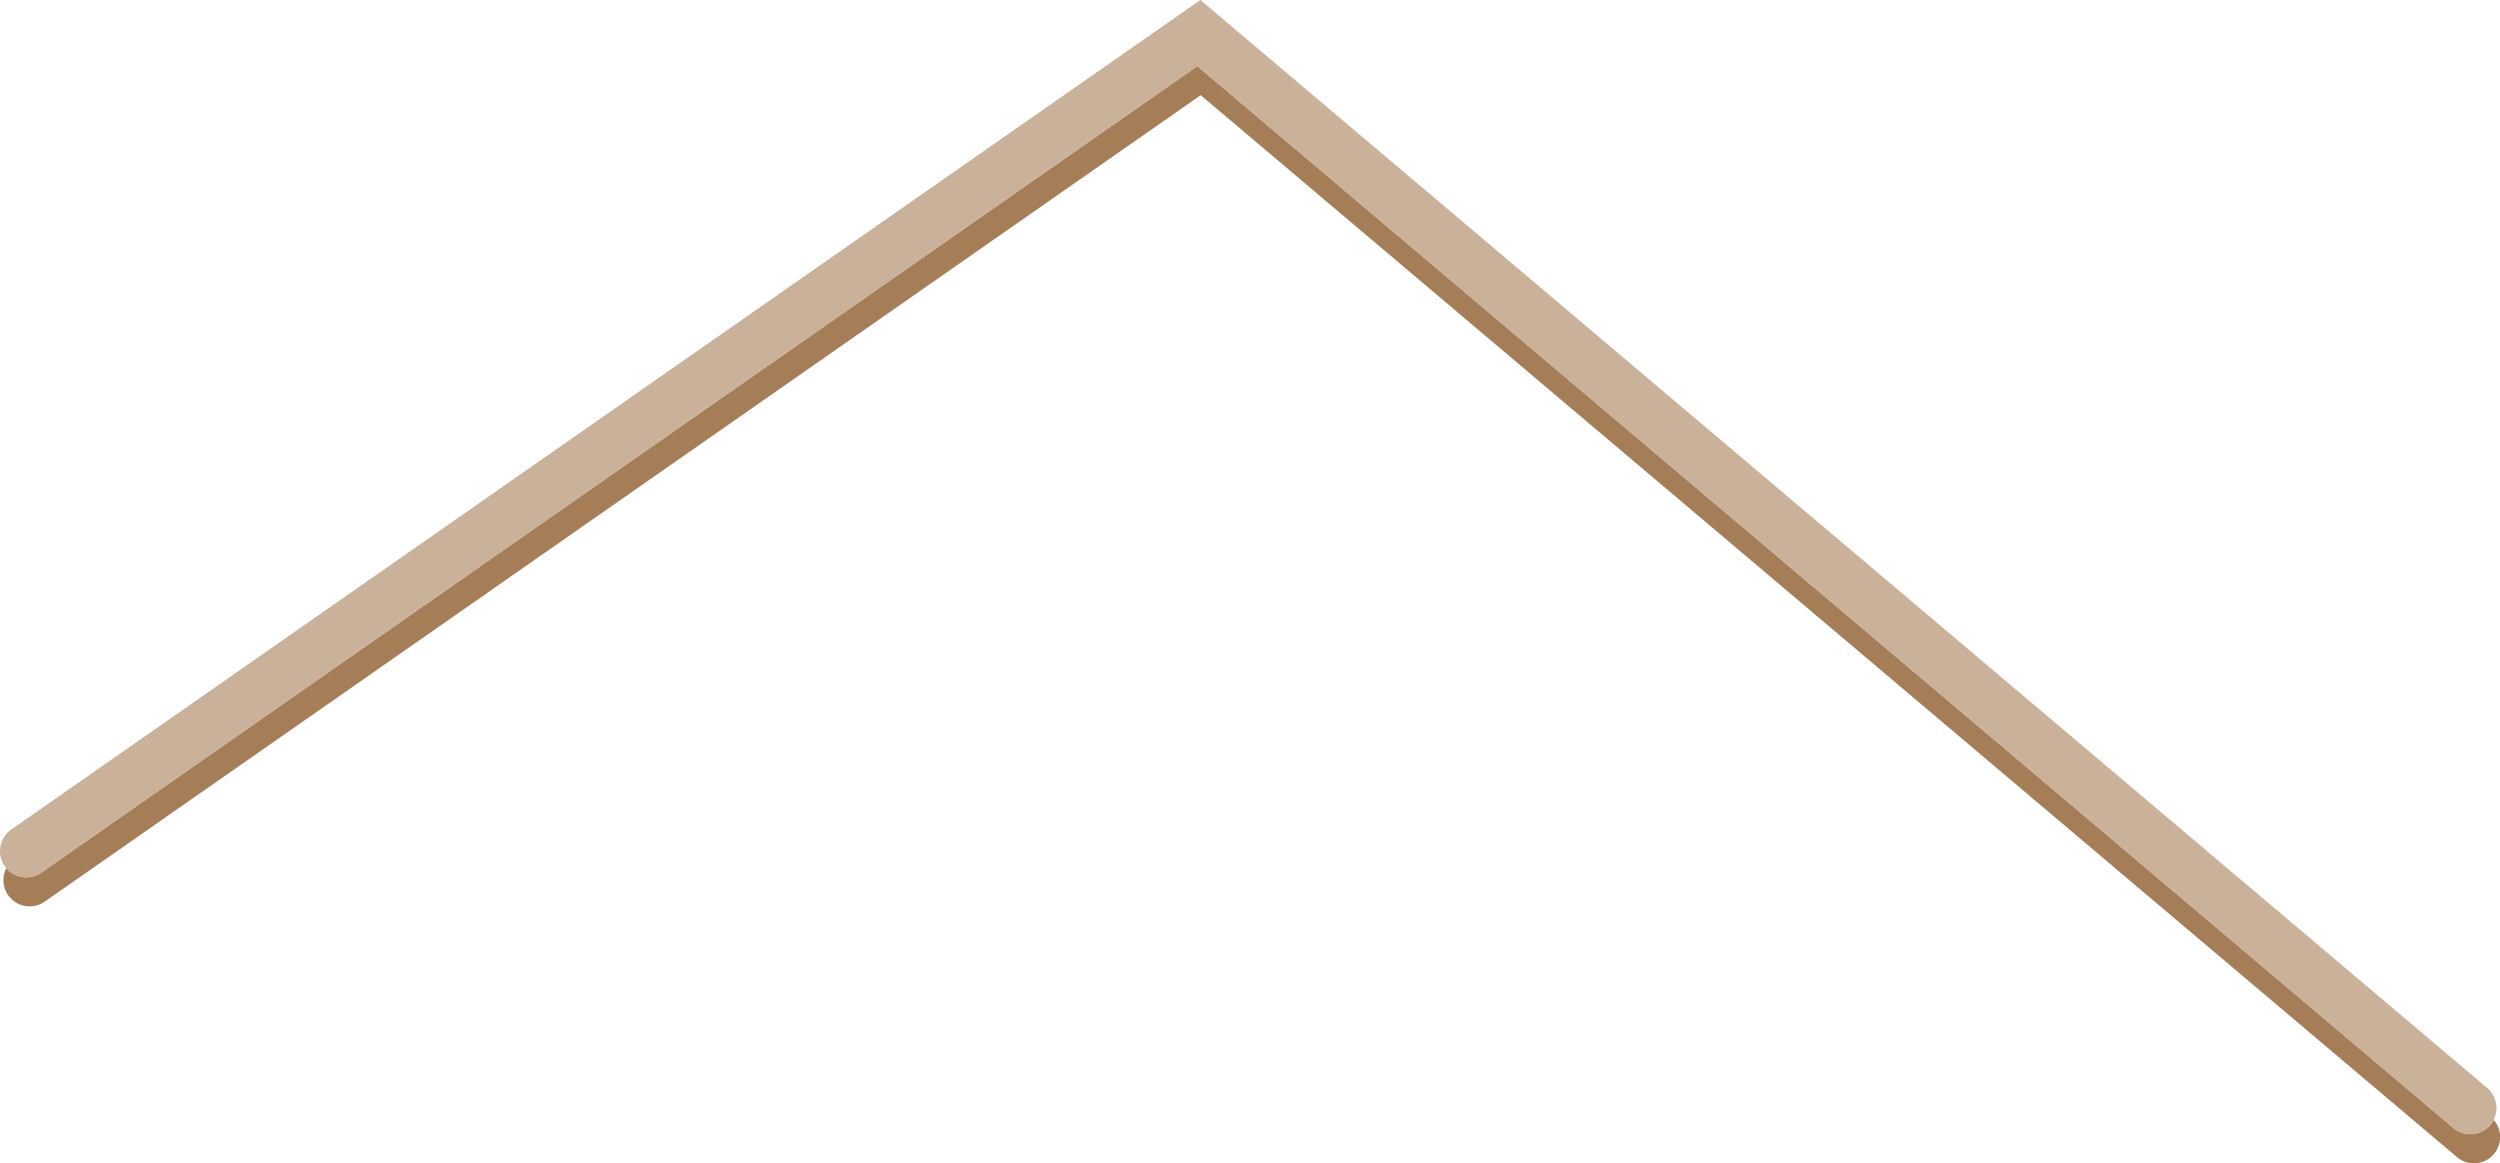 <svg xmlns="http://www.w3.org/2000/svg" viewBox="0 0 905.36 421.26"><defs><style>.cls-1{fill:#a57d56;}.cls-2{fill:#c9b19a;}</style></defs><title>Sign</title><g id="STRING"><path class="cls-1" d="M903.06,405.58a9.49,9.49,0,0,1-14.57,2.91L433.6,23.94,14.94,316a9.5,9.5,0,0,1-12.65-1.61,9.5,9.5,0,0,0,13.88,12.14L434.83,34.47,889.73,419a9.49,9.49,0,0,0,13.34-13.43Z"/><path class="cls-2" d="M894.62,410.73a9.46,9.46,0,0,1-6.13-2.25L433.6,23.94,14.94,316A9.5,9.5,0,0,1,4.07,300.41L434.71,0l466,394a9.5,9.5,0,0,1-6.14,16.75Z"/></g></svg>
